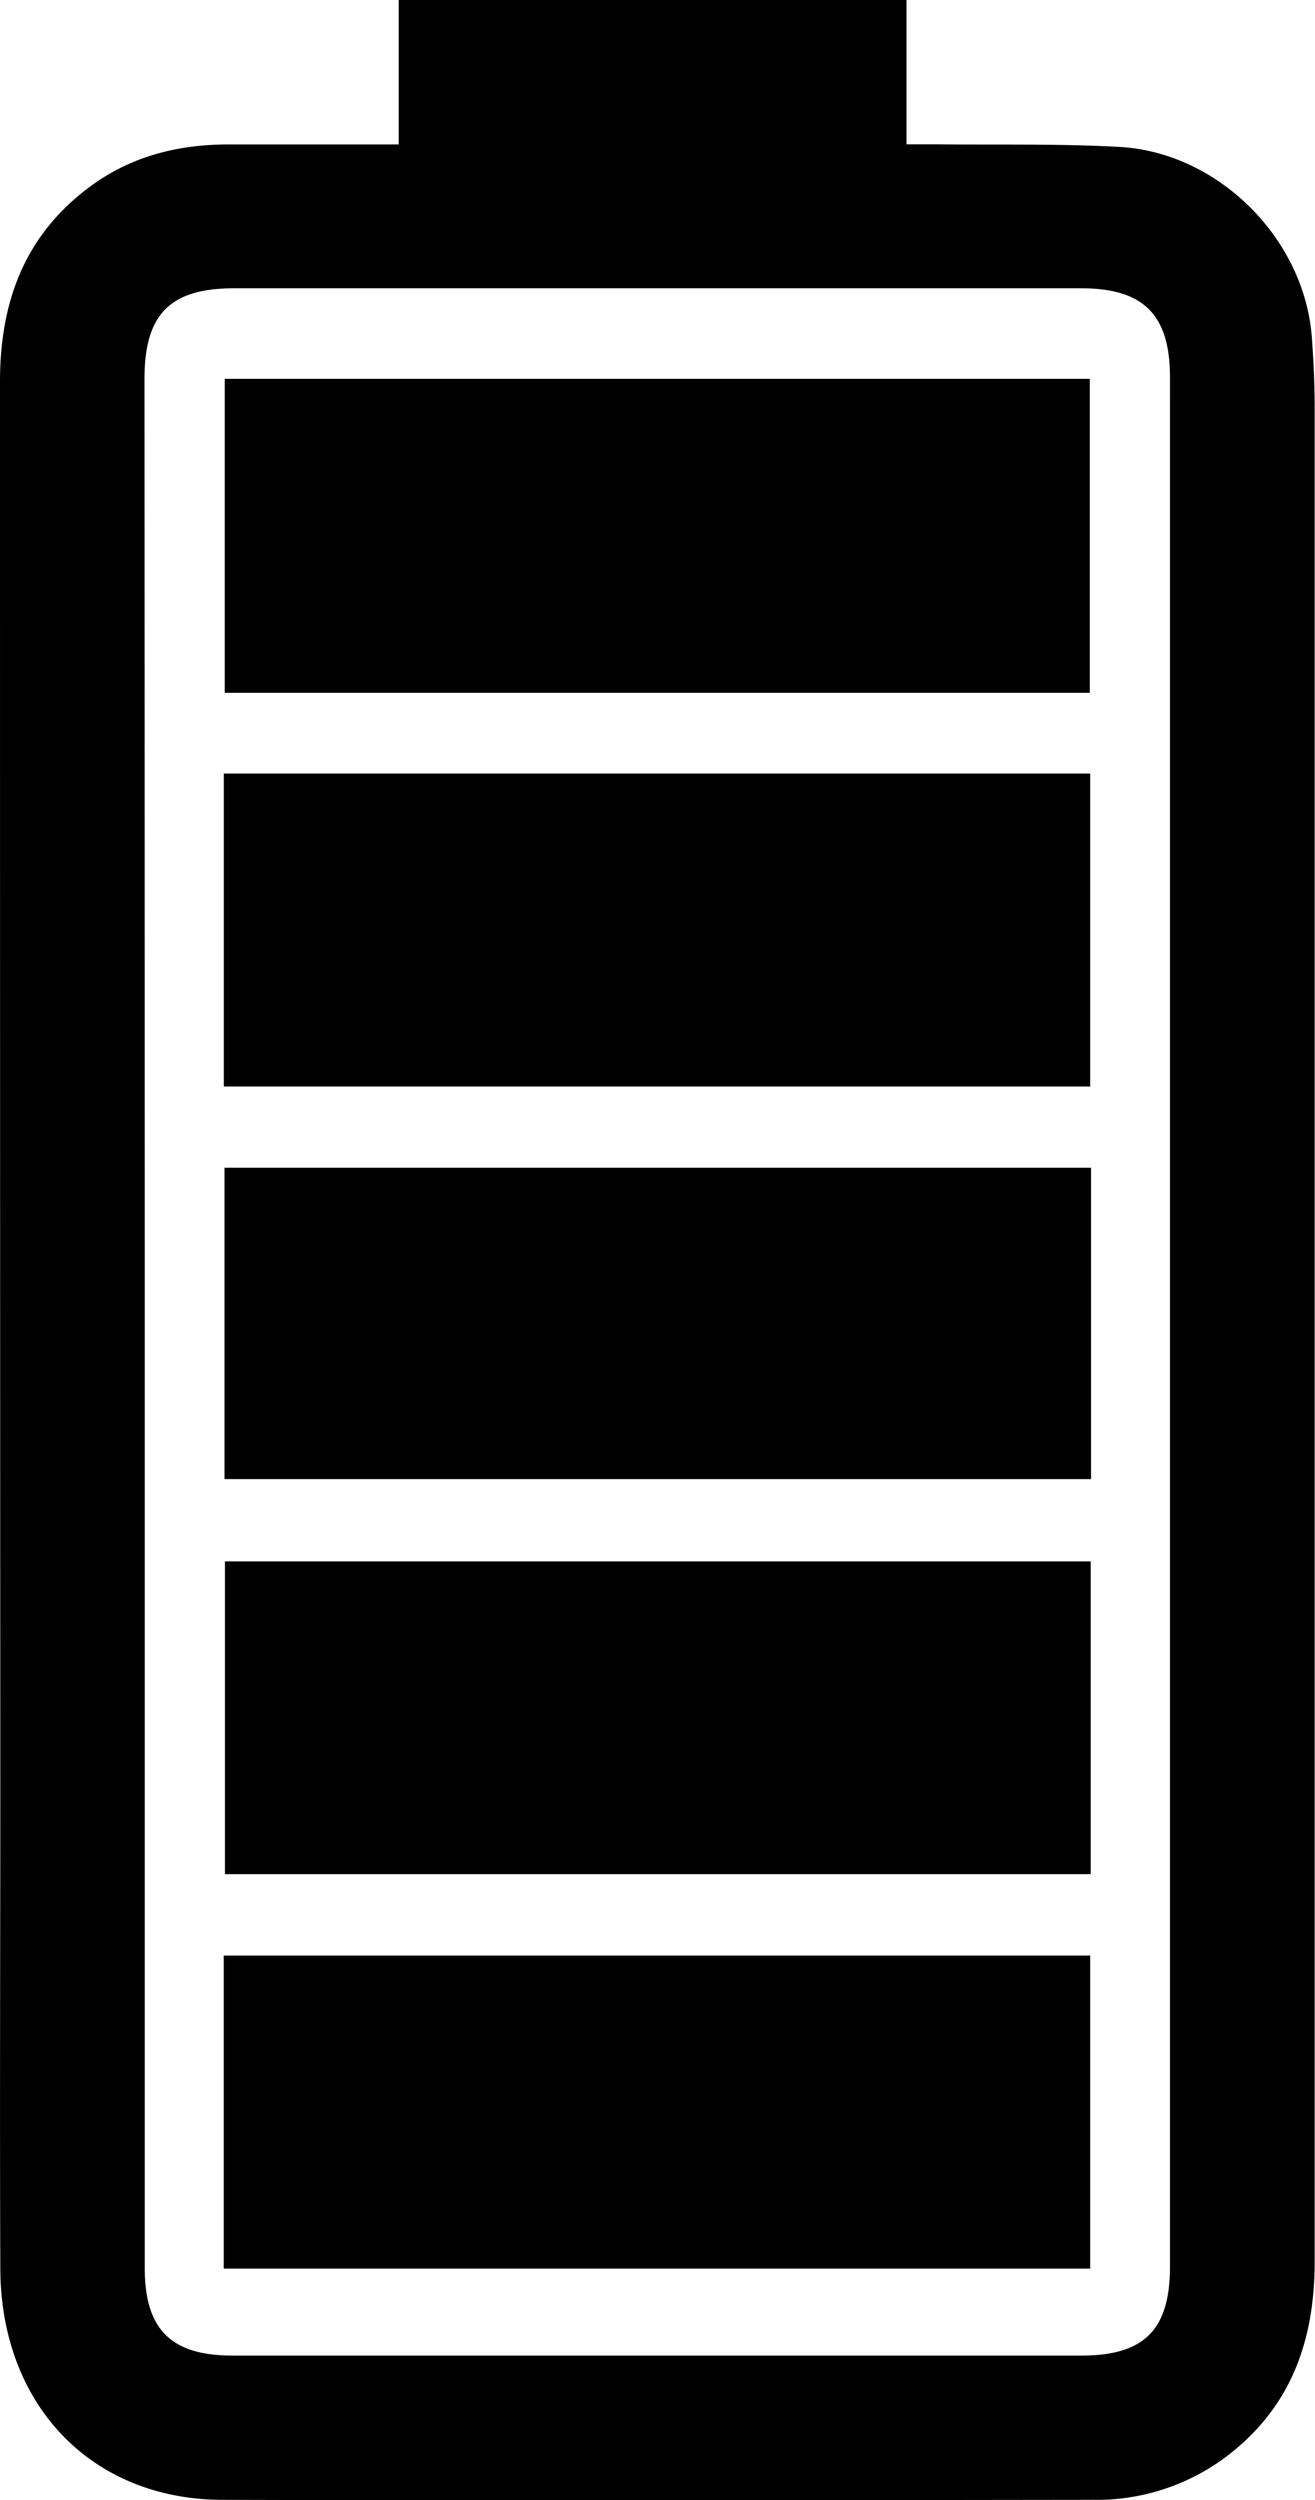 <svg xmlns="http://www.w3.org/2000/svg" viewBox="0 0 198.23 376.83"><path d="M136.65,0V21.75c1.58,0,3,0,4.45,0,9.2.1,18.41-.11,27.59.39,15,.8,28,13.88,29.07,28.78.26,3.54.42,7.1.42,10.65q0,139.64,0,279.28c0,11.82-3.49,21.89-13.17,29.29a32.51,32.51,0,0,1-20.23,6.63c-43.8.05-87.59.13-131.39,0C13.71,376.67.14,362.4.05,342c-.1-24,0-48.08,0-72.12Q0,163.71,0,57.56c0-11.68,3.46-21.66,13-29,6.39-4.95,13.72-6.82,21.66-6.79,7.12,0,14.23,0,21.35,0H60.1V0ZM21.82,199.46q0,71.19,0,142.37c0,9.23,3.93,13.19,13.2,13.2q64,0,128,0c9.49,0,13.35-3.91,13.35-13.43V56.87c0-9.45-4-13.42-13.39-13.42q-63.84,0-127.68,0c-9.66,0-13.52,3.9-13.52,13.65Q21.81,128.28,21.82,199.46Z"/><path d="M164.28,104.42H33.88V57.1h130.4Z"/><path d="M33.74,163.76V116.59h130.6v47.17Z"/><path d="M164.42,235.33v47.14H33.91V235.33Z"/><path d="M33.73,341.92V294.74H164.34v47.18Z"/><path d="M164.47,176v46.93H33.84V176Z"/></svg>